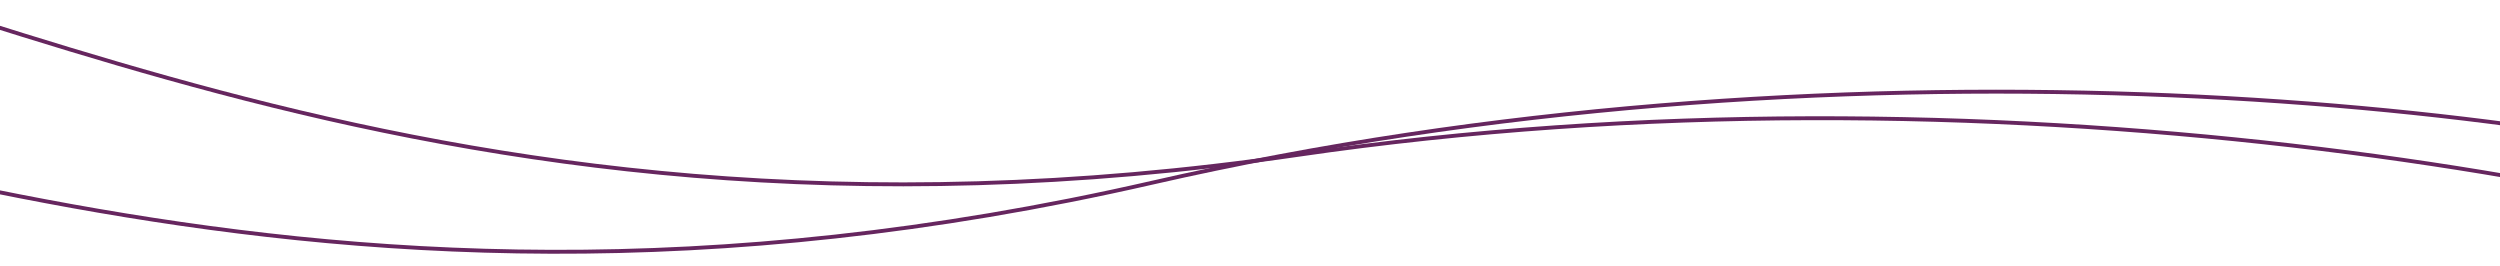 <svg preserveAspectRatio="none" viewBox="0 0 1600 170" fill="none" xmlns="http://www.w3.org/2000/svg">
    <g clip-path="url(#clip0_1245_3734)">
        <path
            d="M1931 198.497C1720.1 114.164 1270.19 34.869 830.847 99.078C251.5 183.748 -60.31 -42.899 -282.08 -50.658"
            stroke="#66265F" stroke-width="2.5" vector-effect="non-scaling-stroke" />
        <path
            d="M1842 128.354C1625.05 61.096 1170.25 17.907 737.422 116.922C166.67 247.491 -162.21 46.413 -383.9 56.352"
            stroke="#66265F" stroke-width="2.5" vector-effect="non-scaling-stroke" />
    </g>
    <defs>
        <clipPath id="clip0_1245_3734">
            <rect width="1600" height="170" fill="white" transform="translate(1600 170) rotate(-180)" />
        </clipPath>
    </defs>
</svg>
